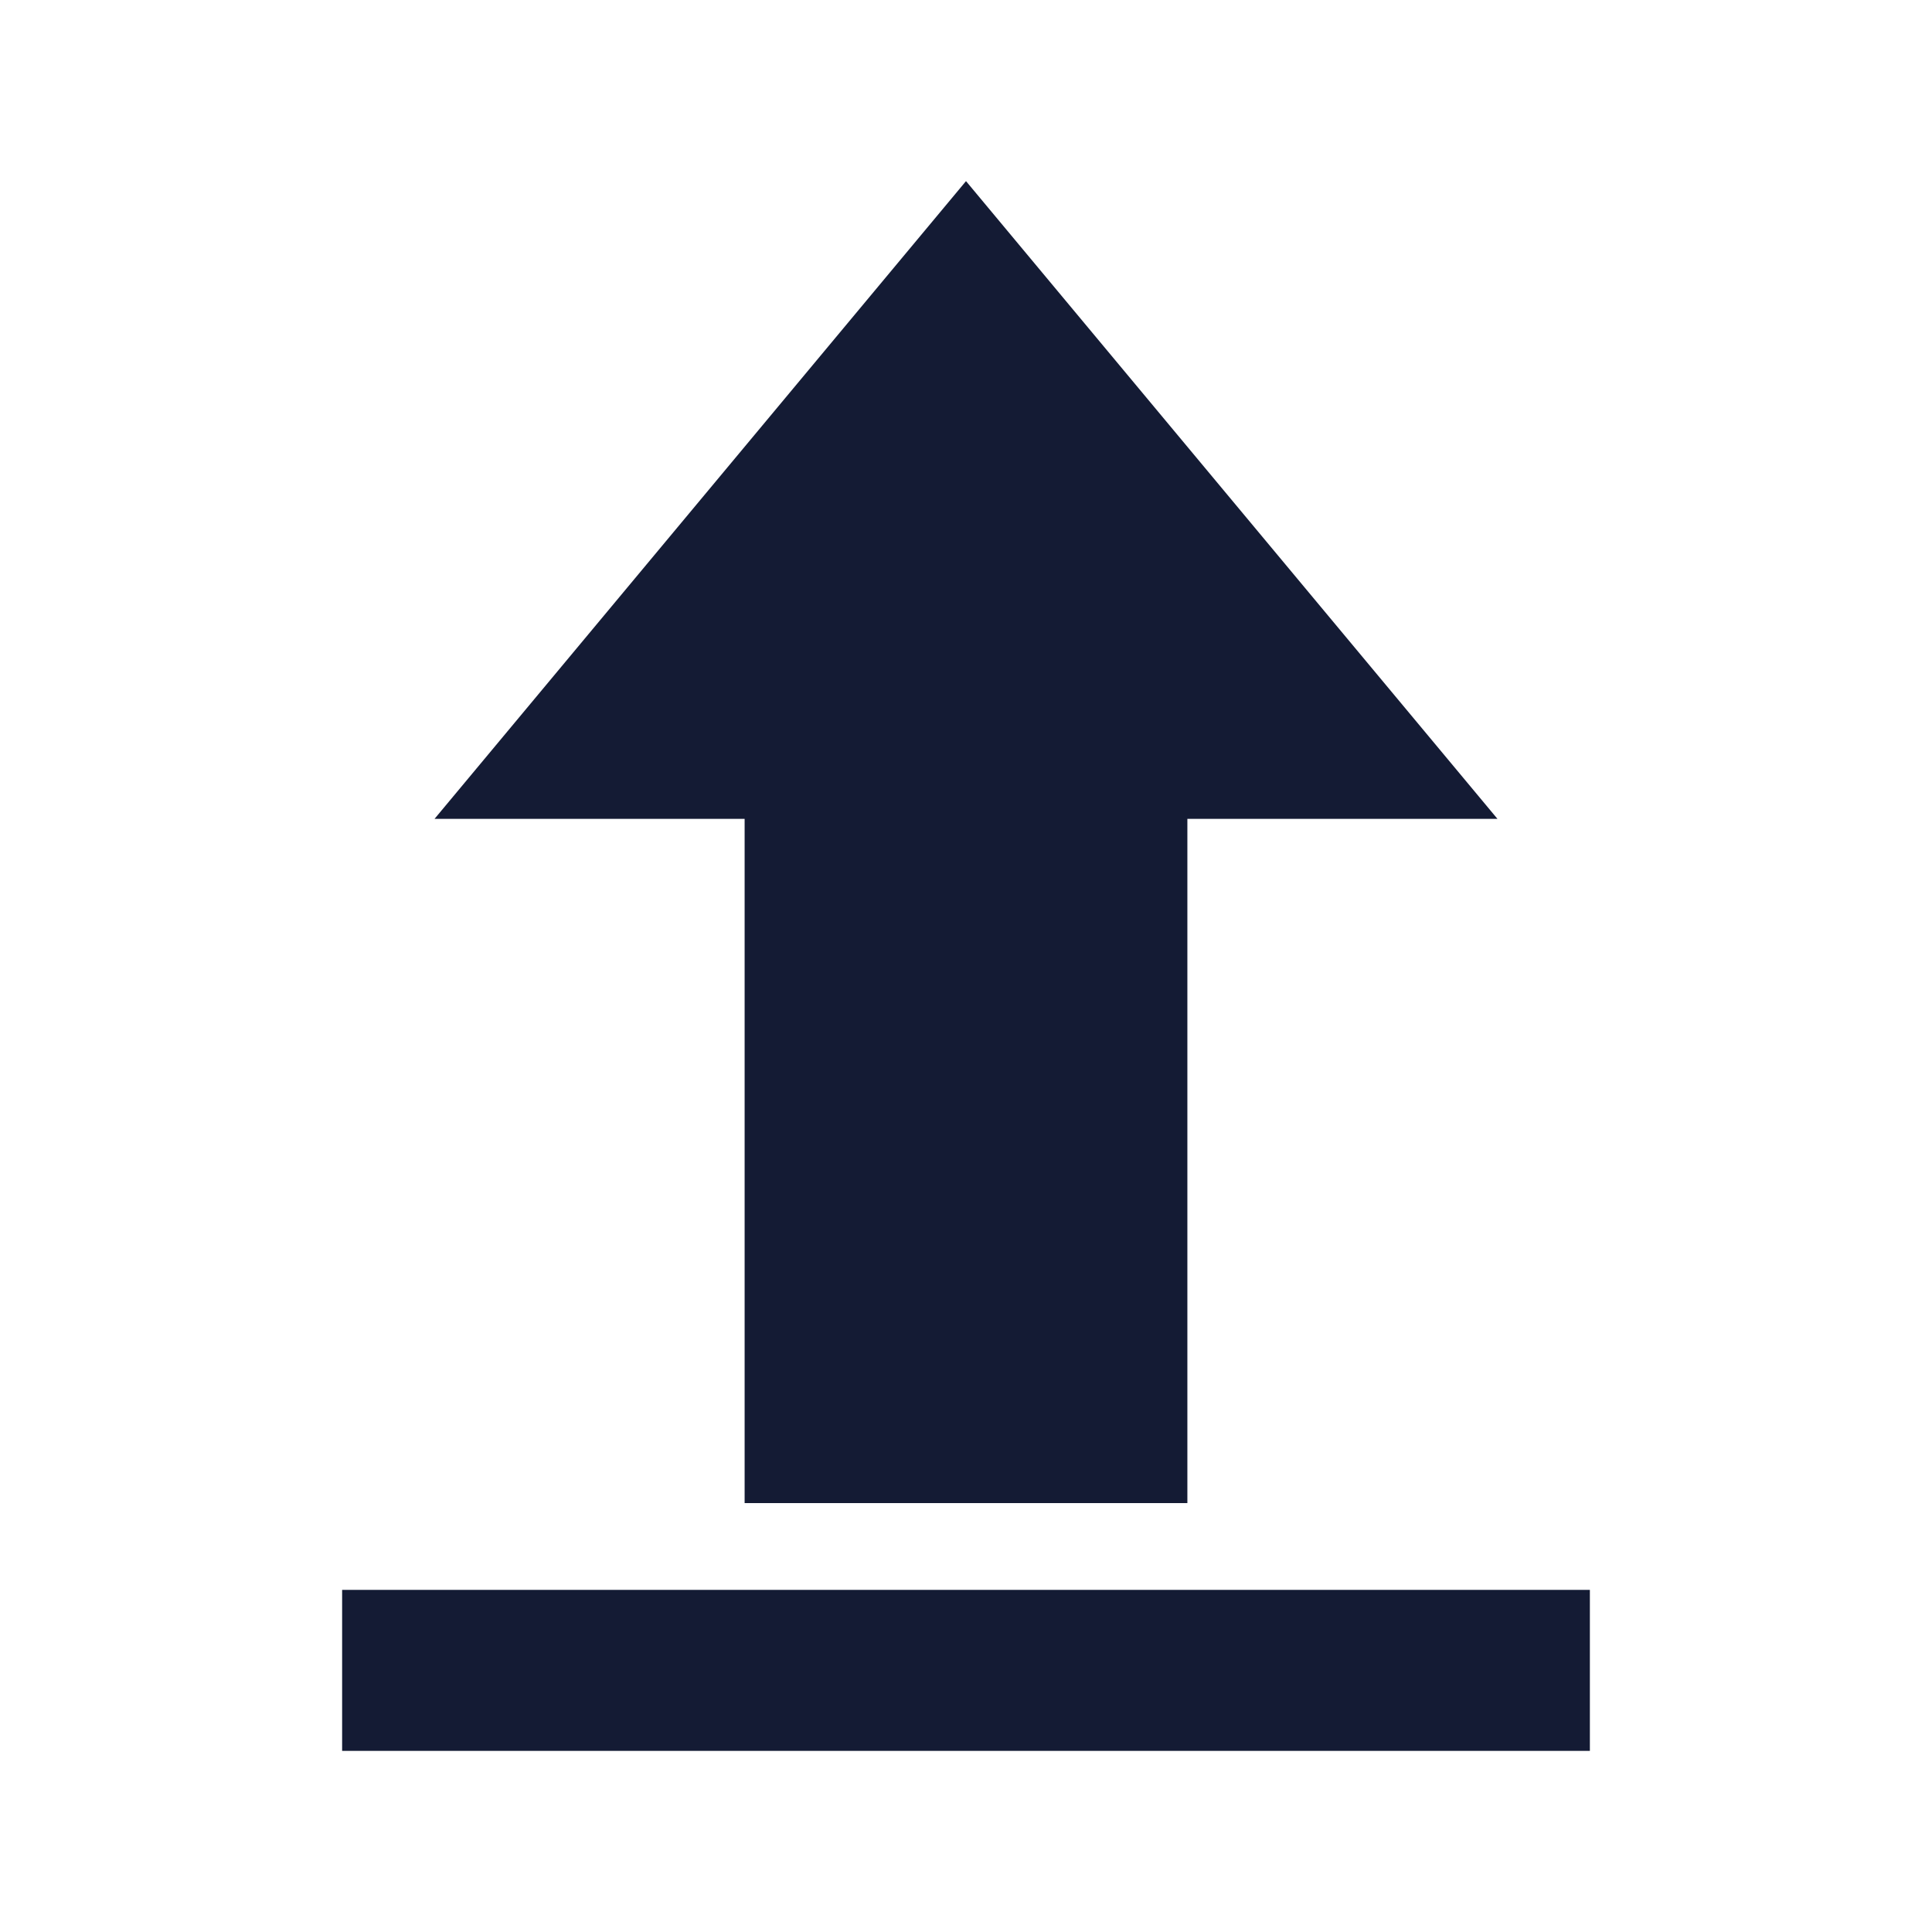<svg width="24" height="24" viewBox="0 0 24 24" fill="none" xmlns="http://www.w3.org/2000/svg">
<path d="M14.75 10.172V18.672H9.25V10.172H5.398L12 2.25L18.602 10.172H14.75Z" fill="#141B34"/>
<path d="M19.75 19.75V21.75H4.25V19.75H19.75Z" fill="#141B34"/>
</svg>
